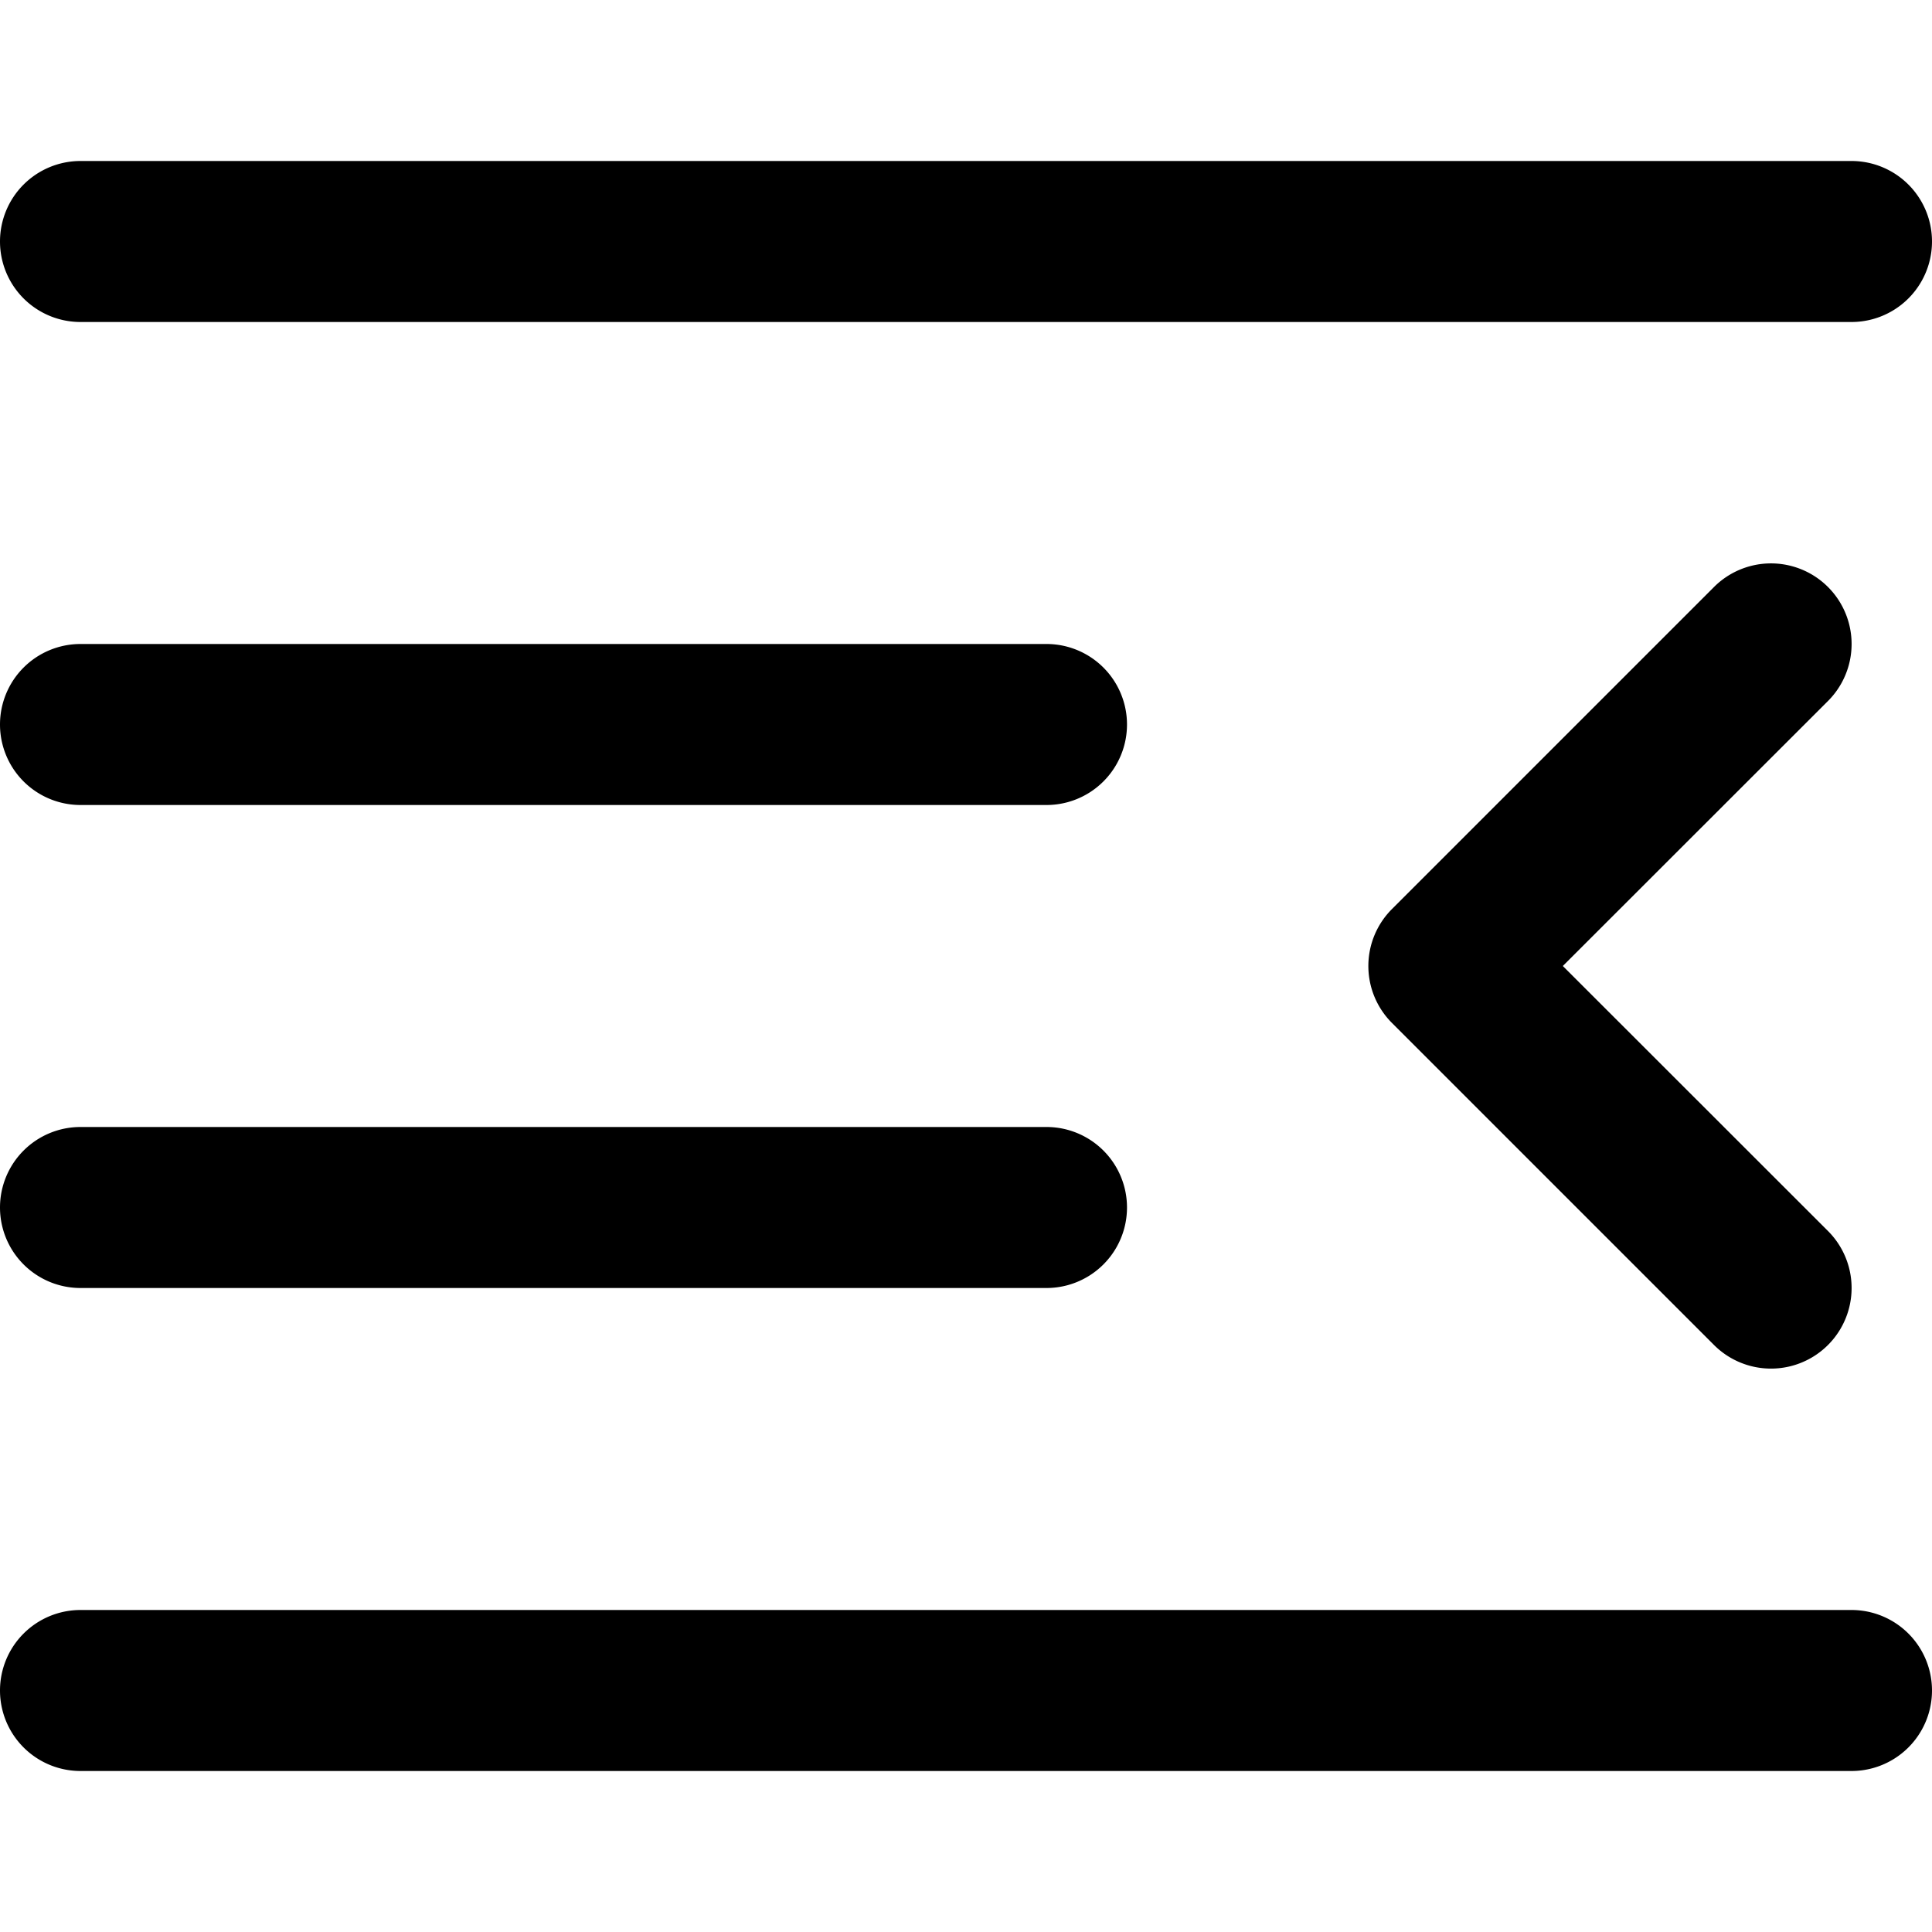 <svg xmlns="http://www.w3.org/2000/svg" viewBox="2 2 12 12"><path d="M2 3.5a.5.5 0 0 1 .5-.5h11a.5.5 0 0 1 0 1h-11a.5.5 0 0 1-.5-.5zm10.646 2.146a.5.5 0 0 1 .708.708L11.707 8l1.647 1.646a.5.5 0 0 1-.708.708l-2-2a.5.5 0 0 1 0-.708l2-2zM2 6.5a.5.5 0 0 1 .5-.5h6a.5.5 0 0 1 0 1h-6a.5.5 0 0 1-.5-.5zm0 3a.5.5 0 0 1 .5-.5h6a.5.5 0 0 1 0 1h-6a.5.5 0 0 1-.5-.5zm0 3a.5.5 0 0 1 .5-.5h11a.5.5 0 0 1 0 1h-11a.5.5 0 0 1-.5-.5z"/></svg>